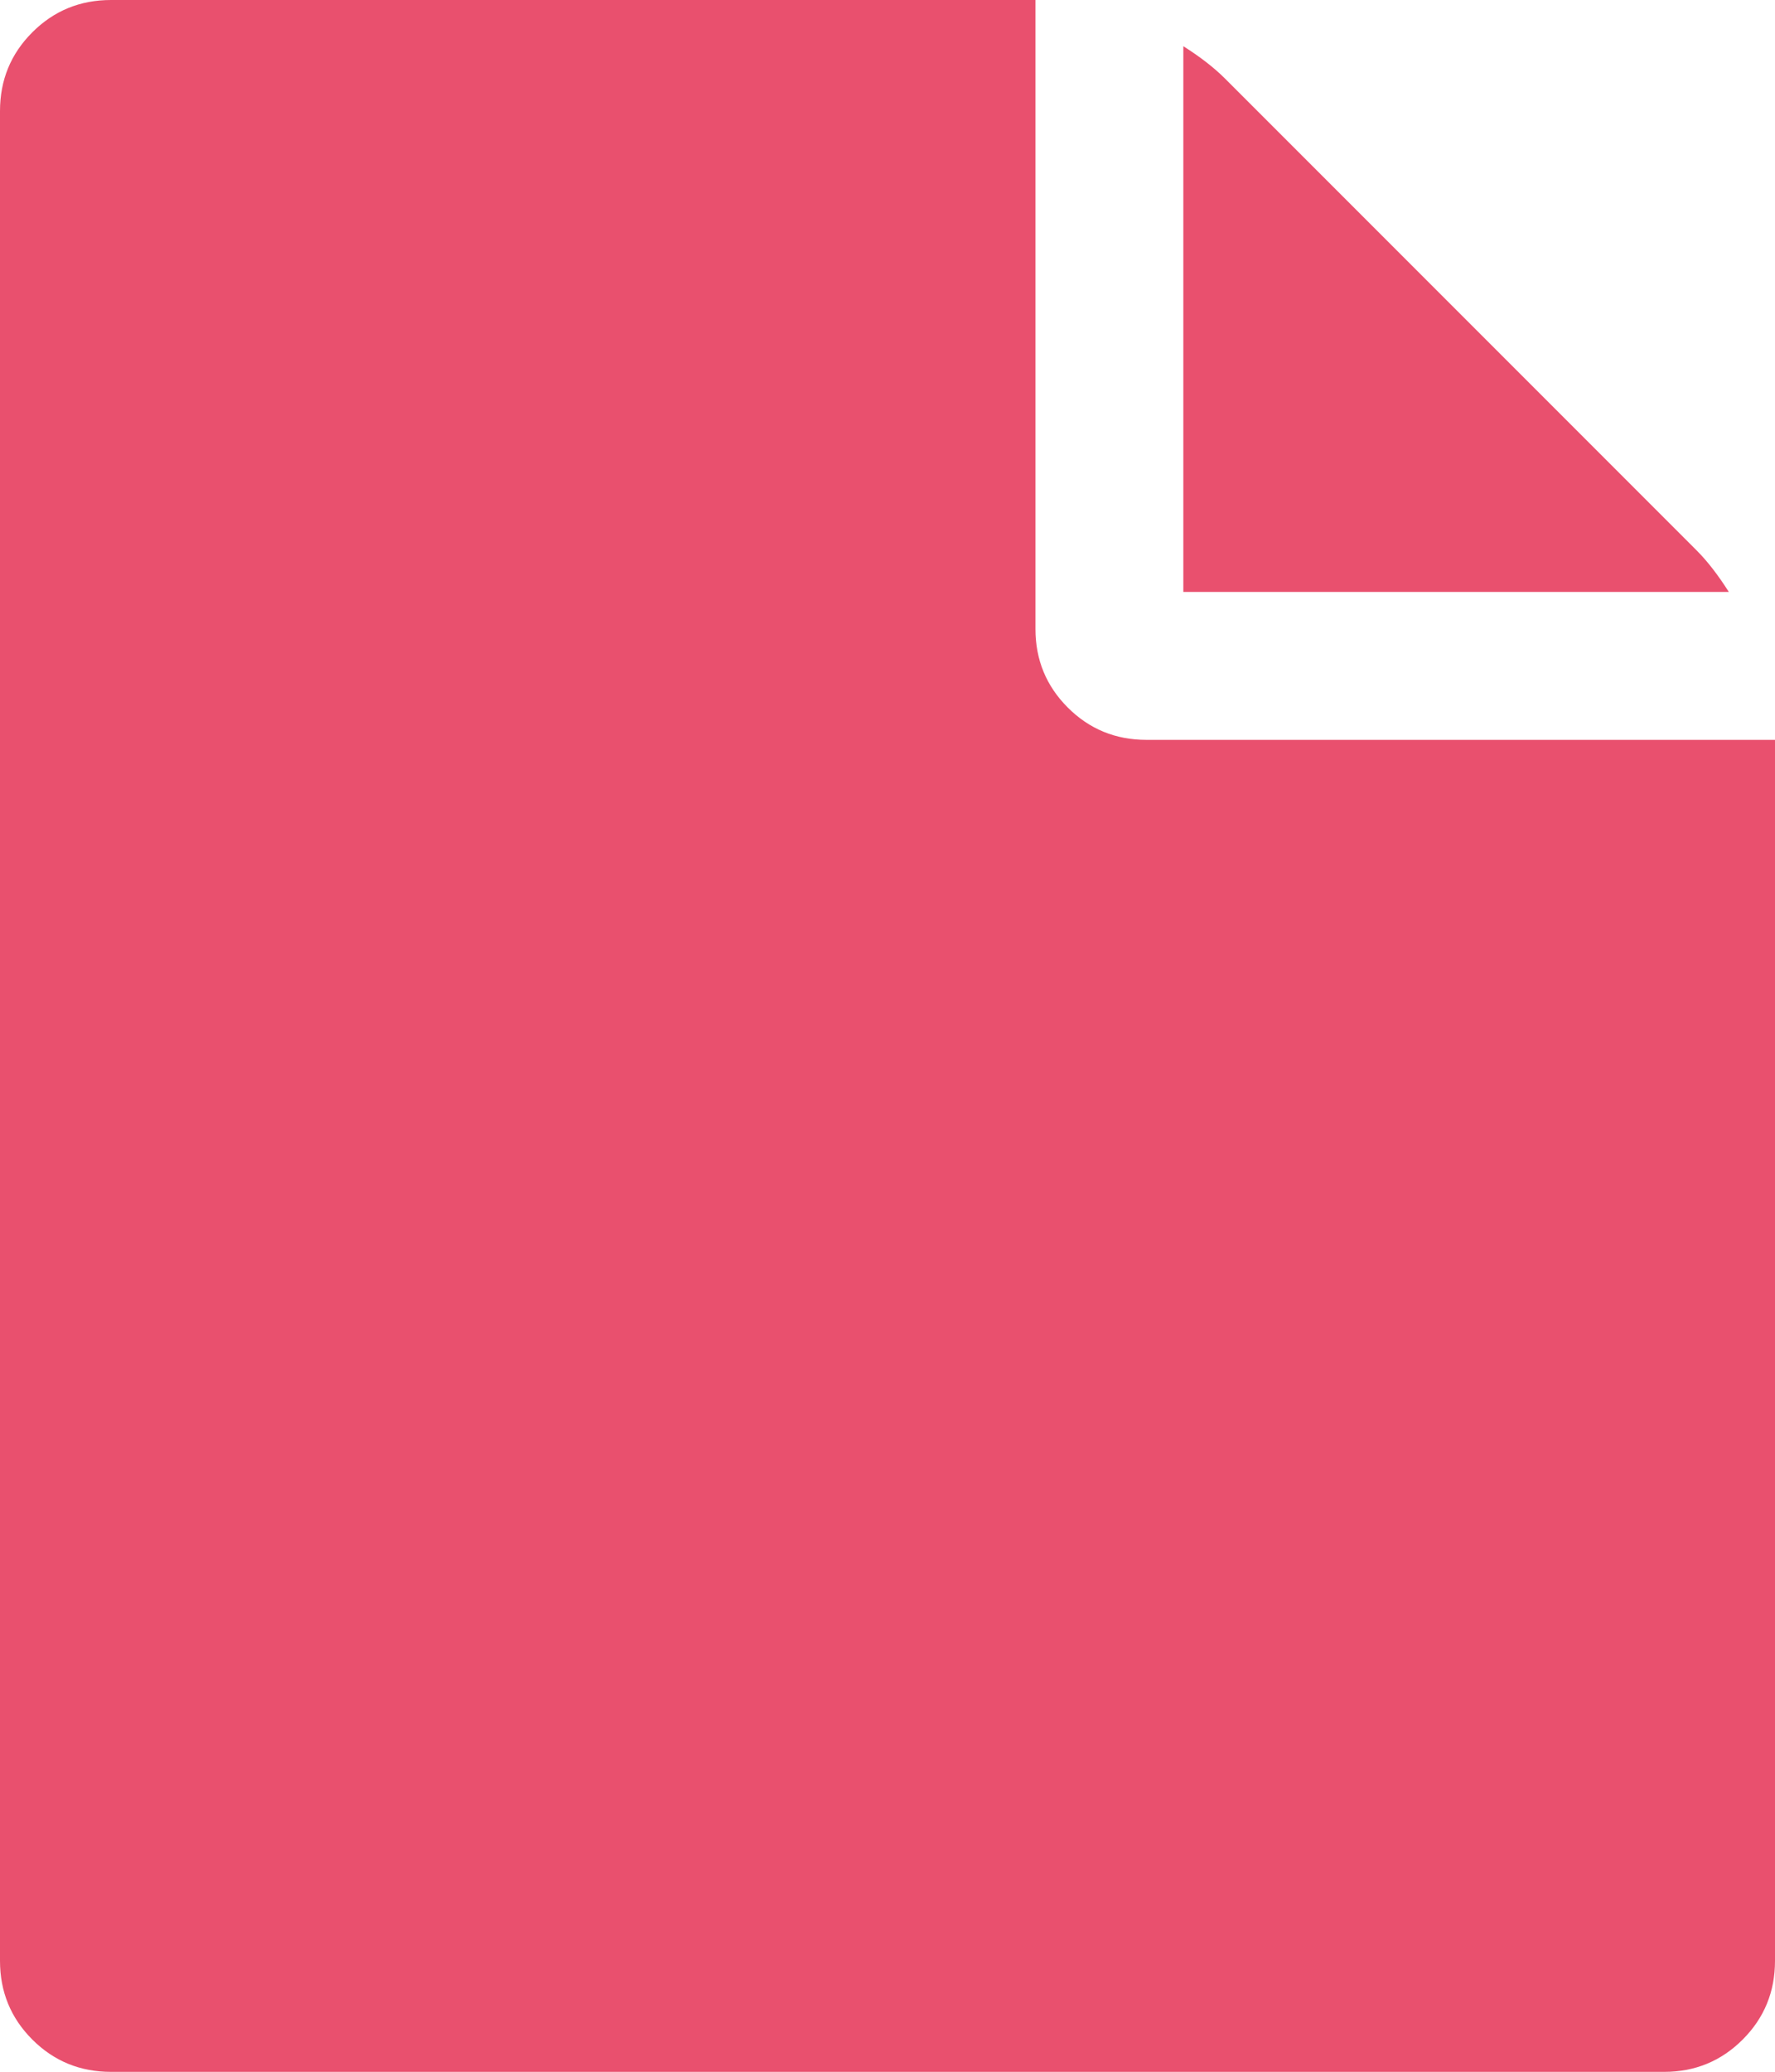 <svg viewBox="0 0 857.1 1000" xmlns="http://www.w3.org/2000/svg"><path fill="rgb(233,80,110)" d="M571.4 285.7V22.3q12.3 7.8 20.1 15.6l227.7 227.7q7.8 7.8 15.6 20.1H571.4zM500 303.6q0 22.3 15.6 37.9t38 15.6h303.5v589.3q0 22.4 -15.6 38t-37.9 15.6h-750q-22.4 0 -38 -15.6T0 946.4V53.6q0 -22.4 15.6 -38T53.6 0H500v303.6z"/></svg>